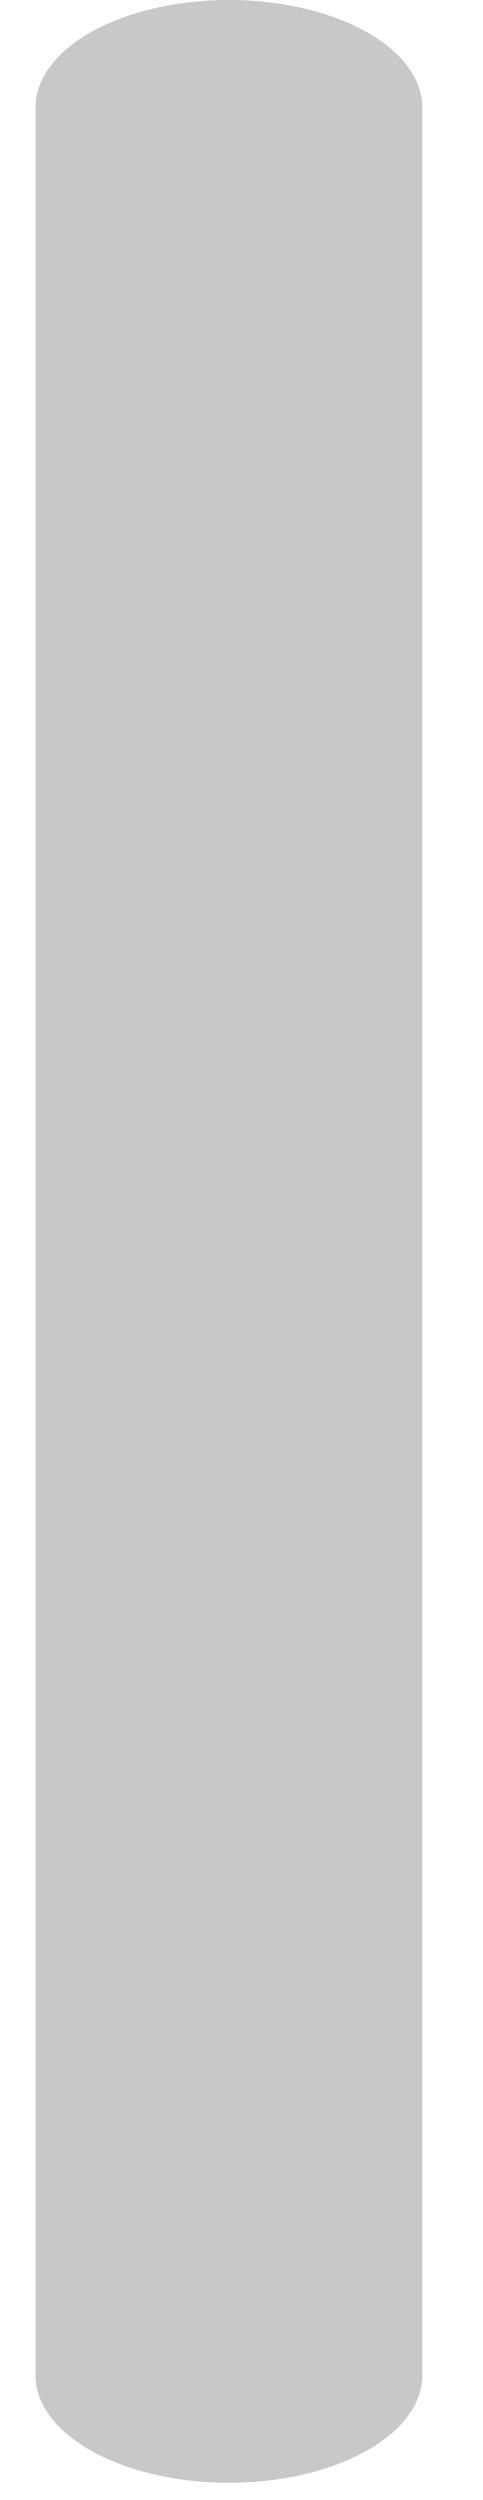 <?xml version="1.0" encoding="UTF-8" standalone="no"?><svg width='6' height='31' viewBox='0 0 6 31' fill='none' xmlns='http://www.w3.org/2000/svg'>
<path d='M2.843 0C2.206 0 1.595 0.141 1.145 0.39C0.694 0.64 0.441 0.979 0.441 1.332V29.456C0.441 29.809 0.694 30.148 1.145 30.397C1.595 30.647 2.206 30.787 2.843 30.787C3.159 30.787 3.471 30.753 3.762 30.686C4.054 30.619 4.319 30.521 4.542 30.397C4.765 30.274 4.942 30.127 5.063 29.965C5.184 29.804 5.246 29.631 5.246 29.456V1.332C5.246 0.979 4.993 0.64 4.542 0.39C4.092 0.14 3.48 0 2.843 0Z' fill='#C8C8C8'/>
</svg>

